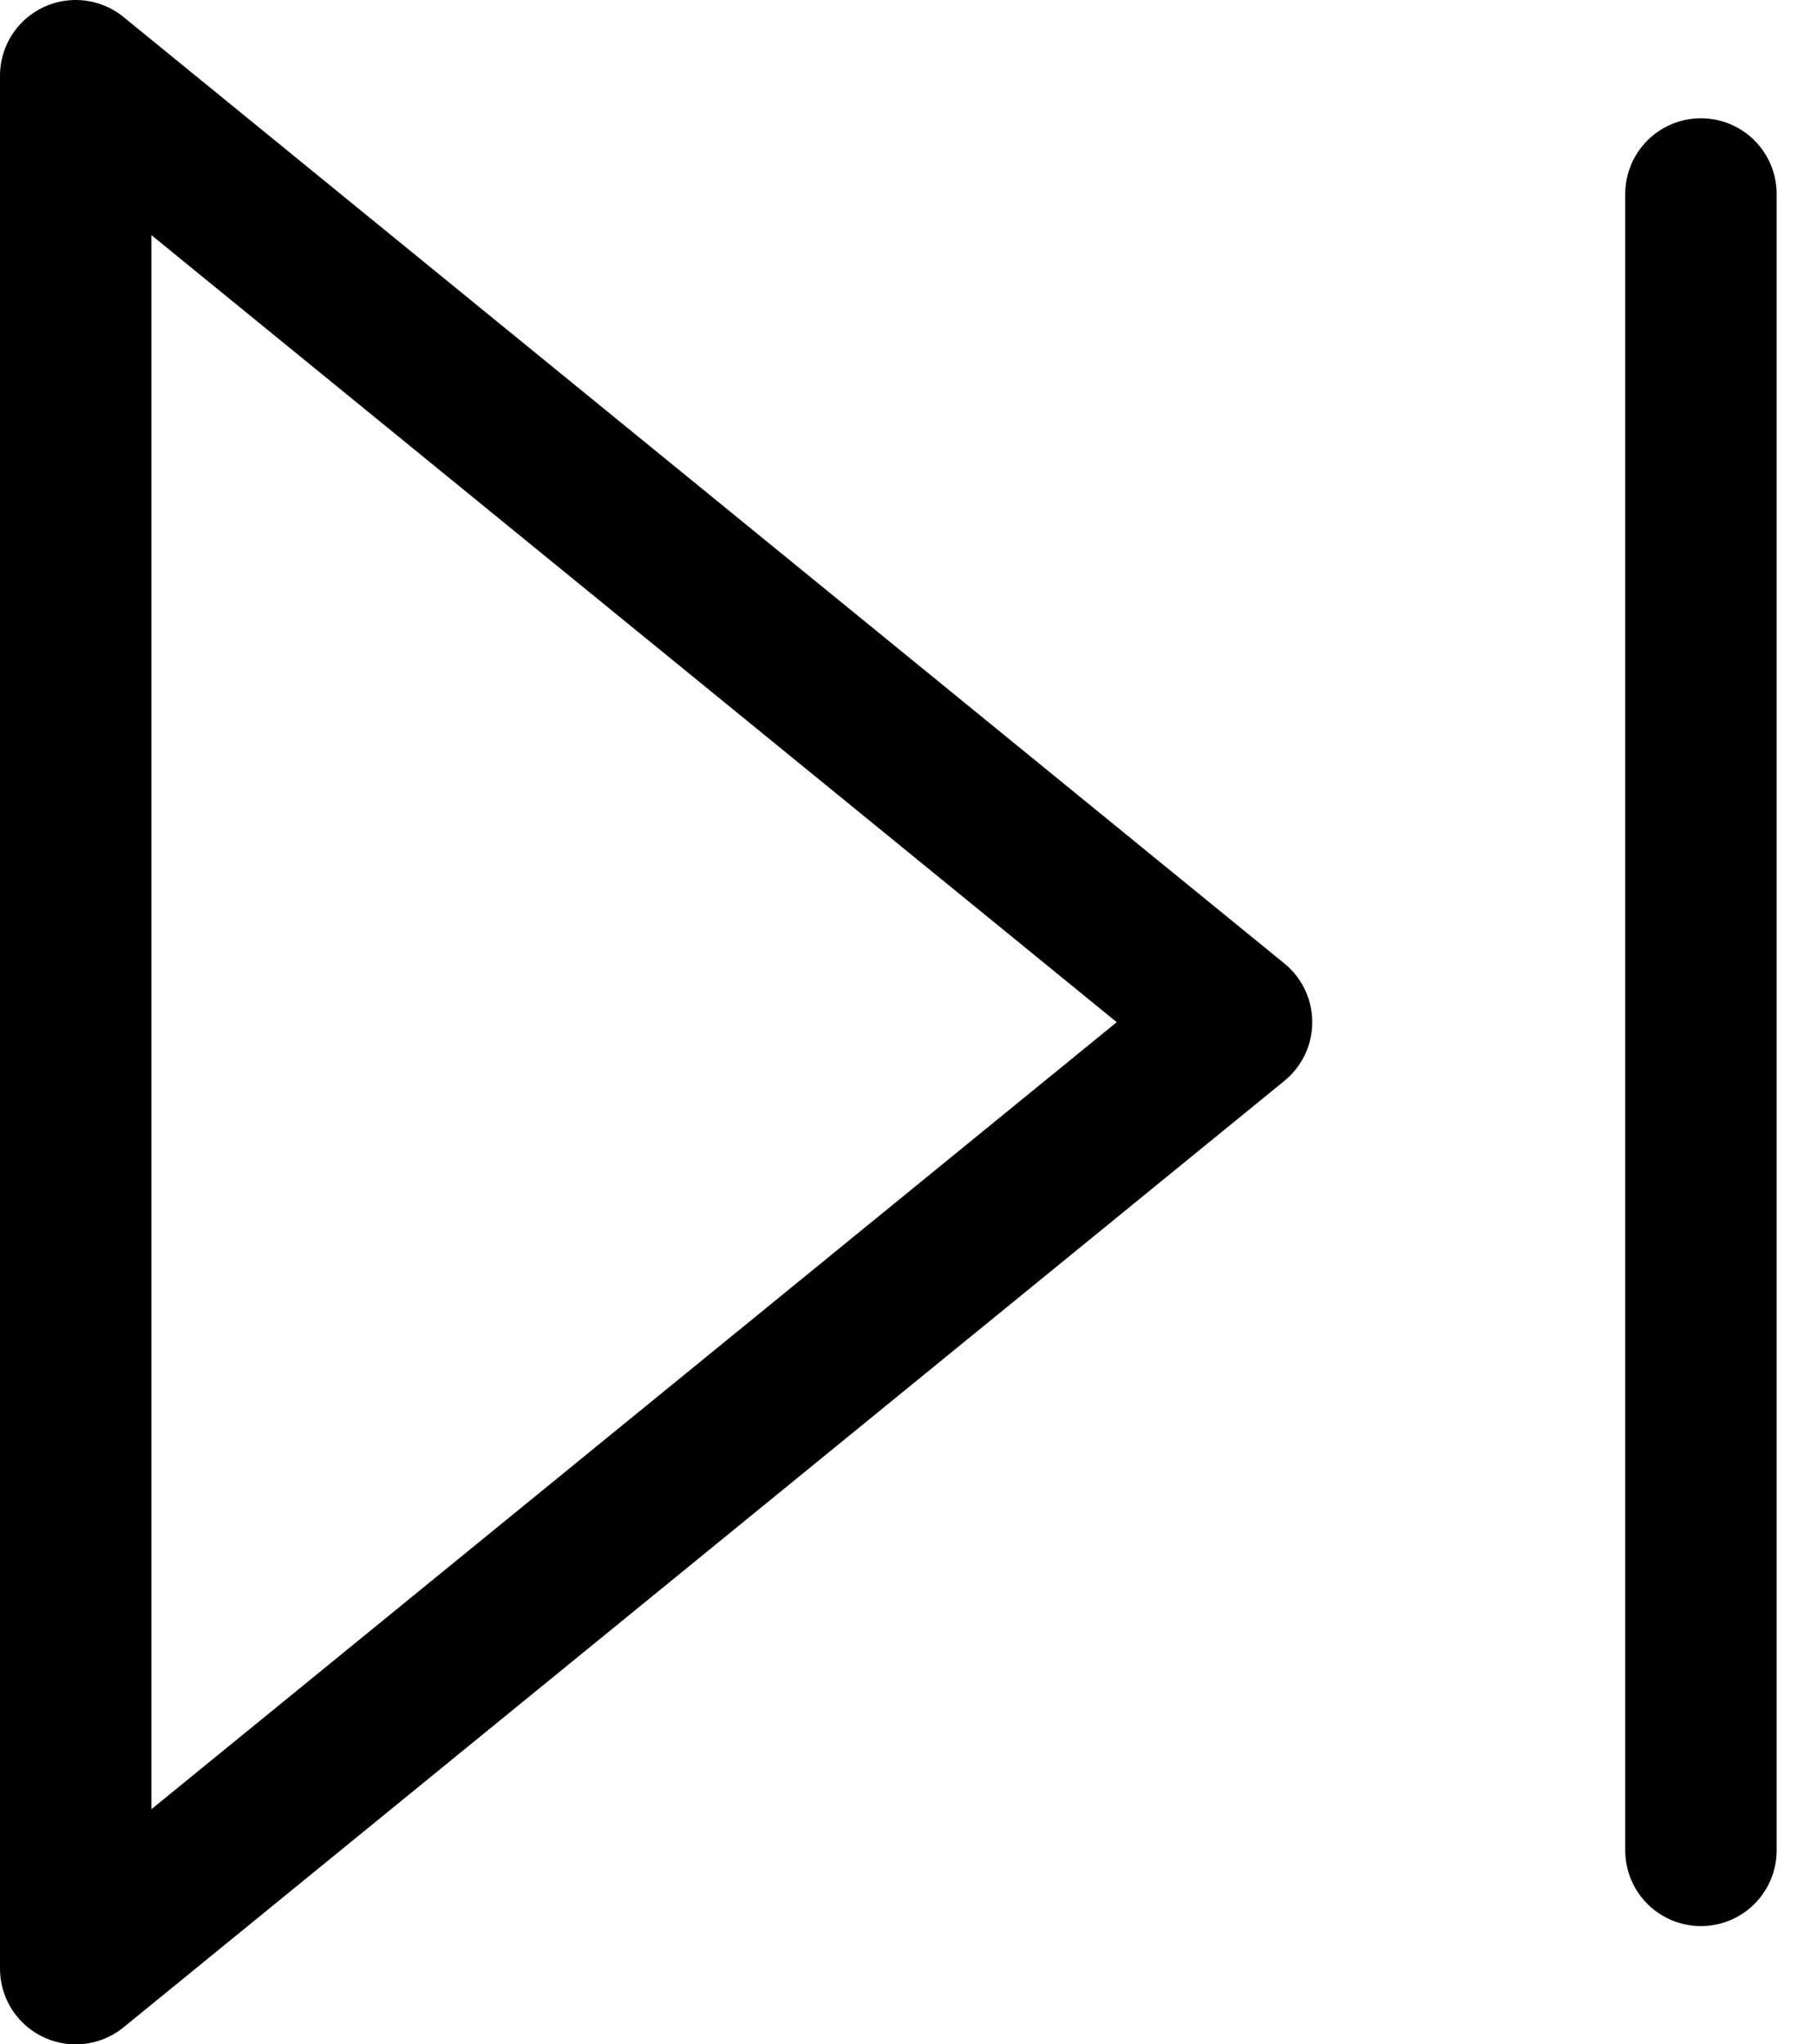 <?xml version="1.0" encoding="UTF-8"?>
<svg width="24px" height="27px" viewBox="0 0 24 27" version="1.1" xmlns="http://www.w3.org/2000/svg" xmlns:xlink="http://www.w3.org/1999/xlink">
    <!-- Generator: Sketch 53.2 (72643) - https://sketchapp.com -->
    <title>forward</title>
    <desc>Created with Sketch.</desc>
    <g id="Page-1" stroke="none" stroke-width="1" fill="none" fill-rule="evenodd" stroke-linecap="round" stroke-linejoin="round">
        <g id="Player" transform="translate(-252, -624)" stroke="#000000" stroke-width="2">
            <g id="forward" transform="translate(252, 624)">
                <polygon id="Shape" points="1 1 16.333 13.5 1 26"></polygon>
                <path d="M22.467,2.562 L22.467,24.438" id="Shape"></path>
            </g>
        </g>
    </g>
</svg>